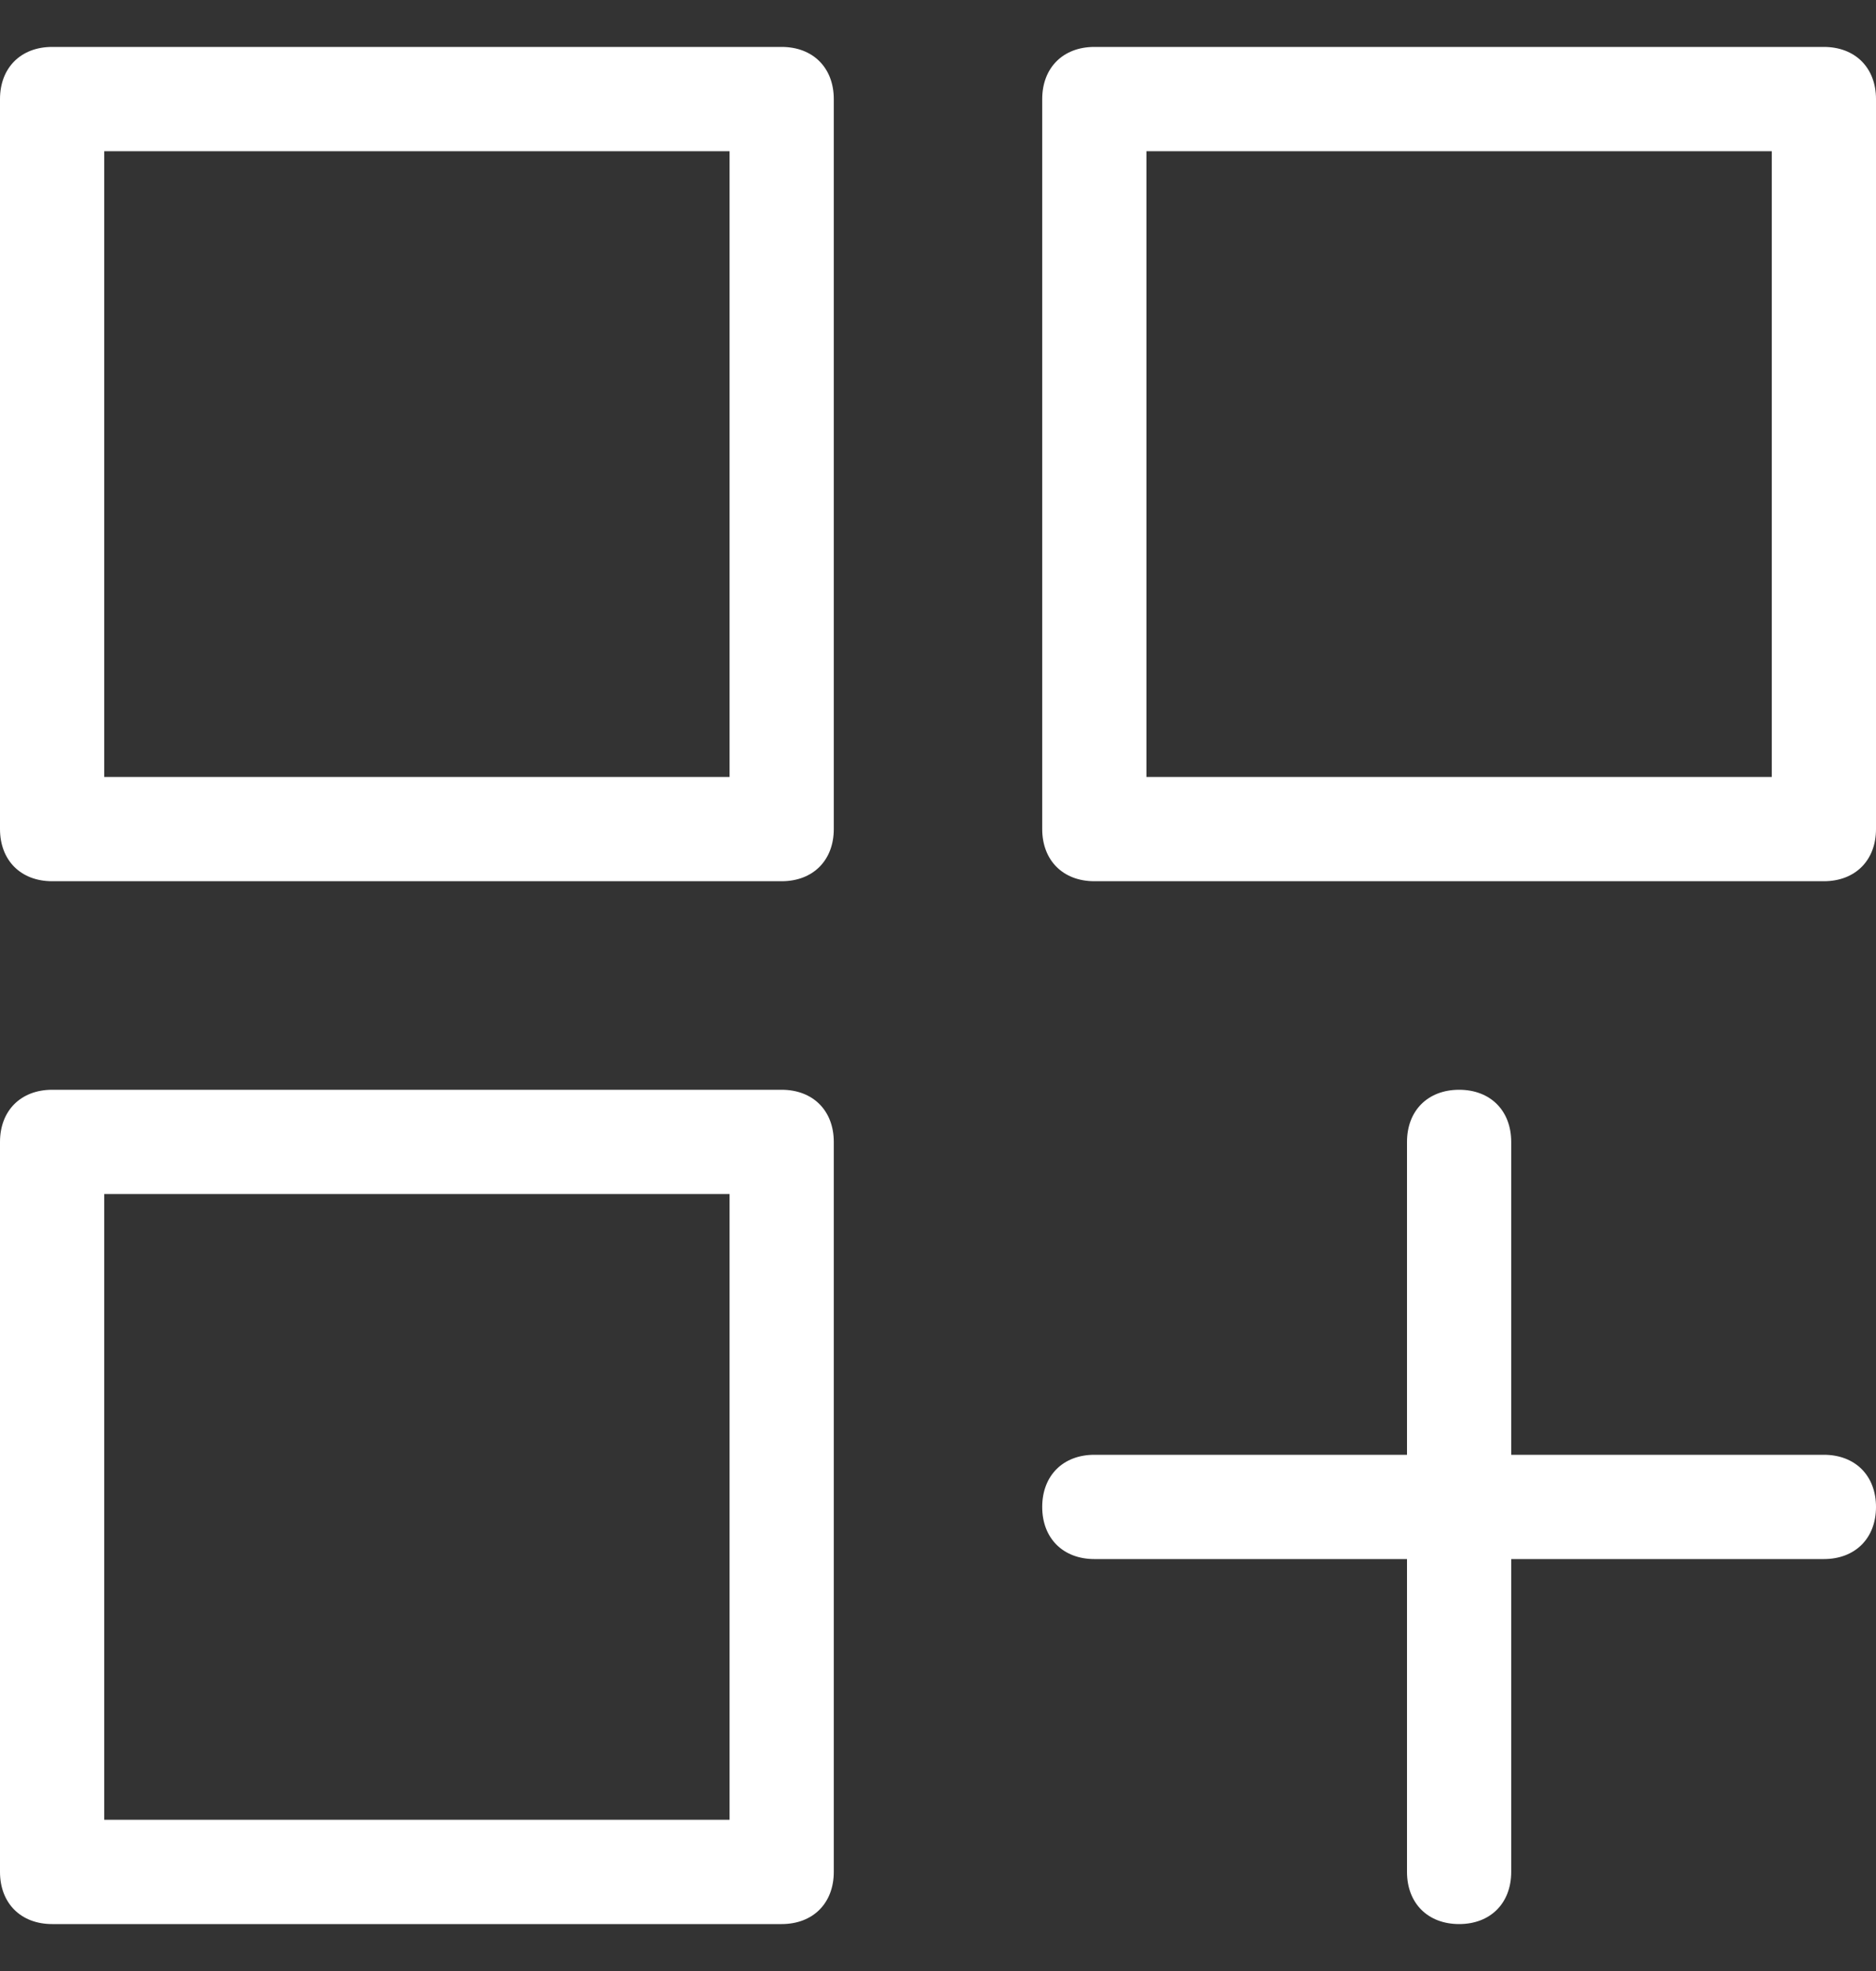 <svg width="20" height="21" viewBox="0 0 20 21" fill="none" xmlns="http://www.w3.org/2000/svg">
<rect x="0" y="0" width="20" height="21" fill="#333333" stroke="none"/>
<path d="M8.333 11.611H0.556C0.222 11.611 0 11.833 0 12.167V19.944C0 20.278 0.222 20.5 0.556 20.5H8.333C8.667 20.5 8.889 20.278 8.889 19.944V12.167C8.889 11.833 8.667 11.611 8.333 11.611ZM7.778 19.389H1.111V12.722H7.778V19.389ZM8.333 0.5H0.556C0.222 0.5 0 0.722 0 1.056V8.833C0 9.167 0.222 9.389 0.556 9.389H8.333C8.667 9.389 8.889 9.167 8.889 8.833V1.056C8.889 0.722 8.667 0.5 8.333 0.5ZM7.778 8.278H1.111V1.611H7.778V8.278ZM19.444 0.5H11.667C11.333 0.5 11.111 0.722 11.111 1.056V8.833C11.111 9.167 11.333 9.389 11.667 9.389H19.444C19.778 9.389 20 9.167 20 8.833V1.056C20 0.722 19.778 0.5 19.444 0.5ZM18.889 8.278H12.222V1.611H18.889V8.278ZM19.444 15.5H16.111V12.167C16.111 11.833 15.889 11.611 15.556 11.611C15.222 11.611 15 11.833 15 12.167V15.5H11.667C11.333 15.5 11.111 15.722 11.111 16.056C11.111 16.389 11.333 16.611 11.667 16.611H15V19.944C15 20.278 15.222 20.5 15.556 20.5C15.889 20.5 16.111 20.278 16.111 19.944V16.611H19.444C19.778 16.611 20 16.389 20 16.056C20 15.722 19.778 15.5 19.444 15.5Z" fill="white"/>
</svg>
